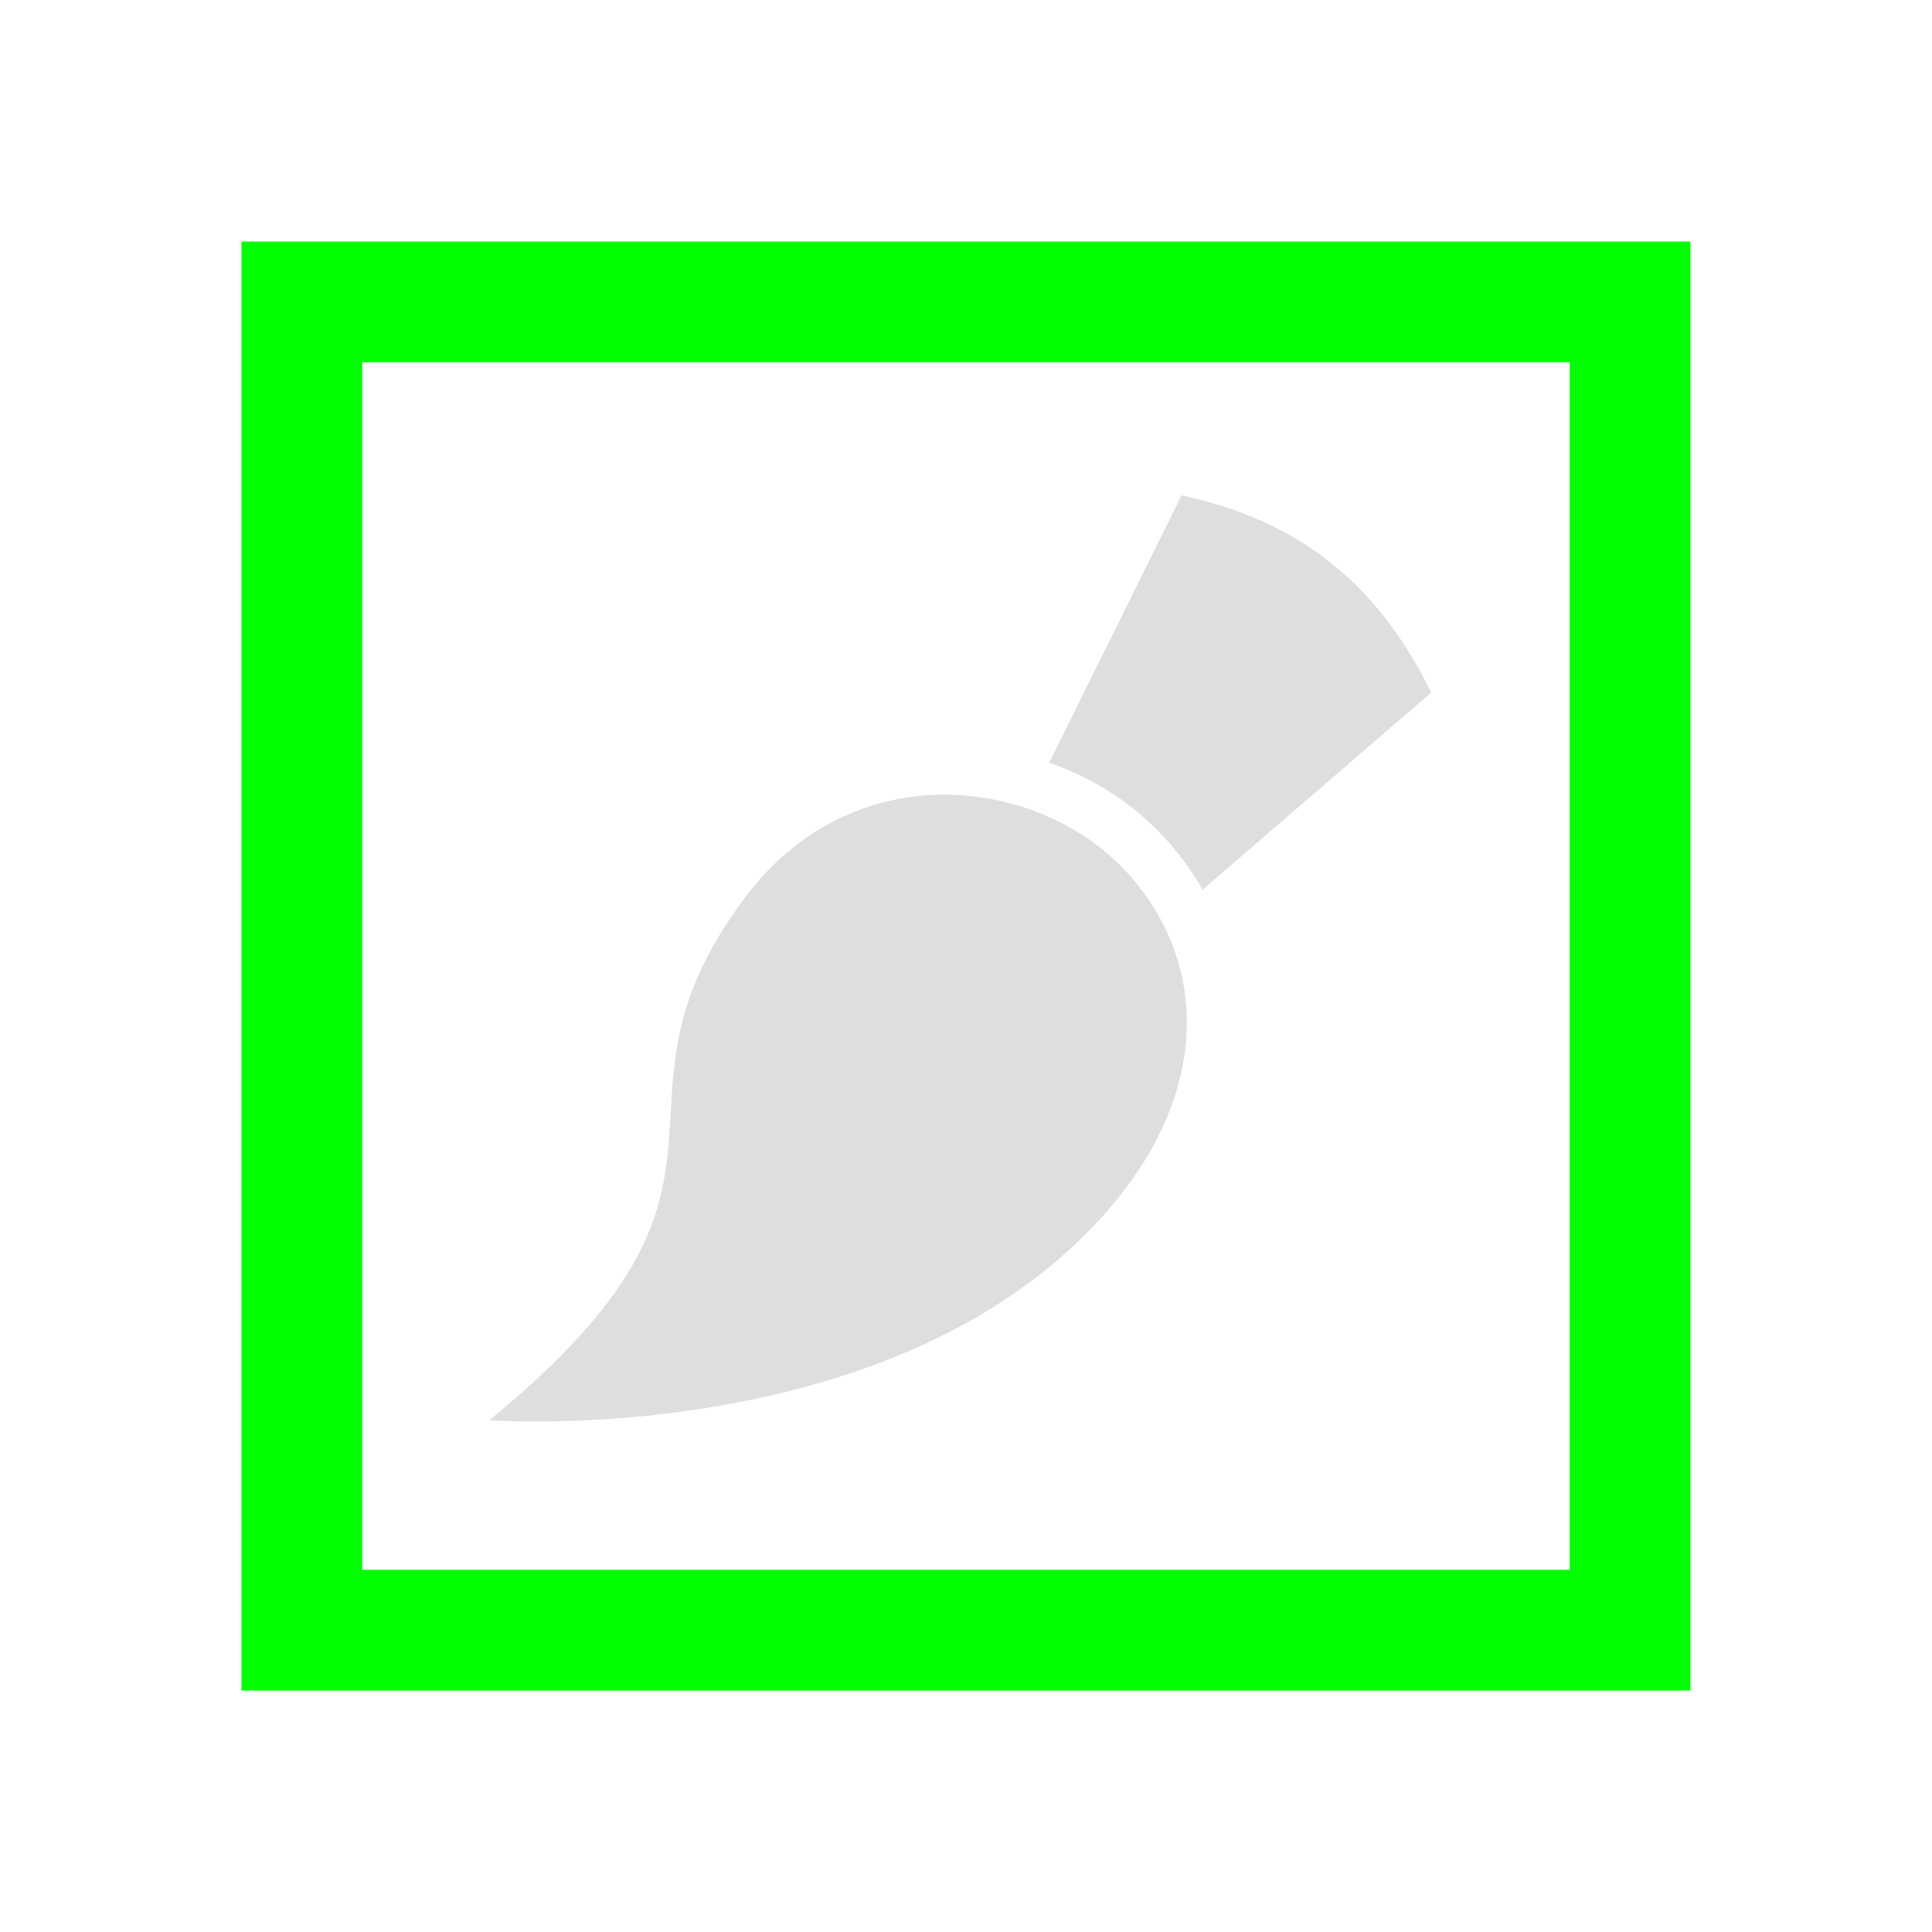 <?xml version="1.0" encoding="UTF-8" standalone="no"?>
<svg
   xmlns:dc="http://purl.org/dc/elements/1.1/"
   xmlns:cc="http://creativecommons.org/ns#"
   xmlns:rdf="http://www.w3.org/1999/02/22-rdf-syntax-ns#"
   xmlns:svg="http://www.w3.org/2000/svg"
   xmlns="http://www.w3.org/2000/svg"
   xmlns:sodipodi="http://sodipodi.sourceforge.net/DTD/sodipodi-0.dtd"
   xmlns:inkscape="http://www.inkscape.org/namespaces/inkscape"
   viewBox="0 0 22 22"
   version="1.1"
   id="svg12"
   sodipodi:docname="format-border-style.svg"
   inkscape:version="0.92+devel (d0930c9bda, 2017-08-13, custom)"
   width="22"
   height="22">
  <sodipodi:namedview
     pagecolor="#002466"
     bordercolor="#ffffff"
     inkscape:document-rotation="0"
     borderopacity="0.251"
     objecttolerance="10"
     gridtolerance="10"
     guidetolerance="10"
     inkscape:pageopacity="1"
     inkscape:pageshadow="2"
     inkscape:window-width="1920"
     inkscape:window-height="1027"
     id="namedview14"
     showgrid="false"
     inkscape:snap-page="true"
     inkscape:snap-grids="false"
     inkscape:snap-to-guides="false"
     borderlayer="true"
     inkscape:showpageshadow="false"
     inkscape:zoom="32.482718"
     inkscape:cx="11.583627"
     inkscape:cy="6.8529111"
     inkscape:window-x="0"
     inkscape:window-y="24"
     inkscape:window-maximized="1"
     inkscape:current-layer="svg12" />
  <defs
     id="defs3051">
    <style
       type="text/css"
       id="current-color-scheme">
      .ColorScheme-Text {
        color:#f2f2f2;
      }
      .ColorScheme-NeutralText {
        color:#f67400;
      }
      </style>
  </defs>
  <g
     transform="matrix(1.375,0,0,1.375,-579.857,-731.212)"
     id="g10"
     inkscape:label="#format-border-style">
    <rect
       style="fill:none;stroke-width:1.3"
       id="rect828"
       width="16"
       height="16"
       x="421.714"
       y="531.791"
       inkscape:label="#boundary" />
    <path
       inkscape:connector-curvature="0"
       id="path4"
       d="m 423.714,533.791 v 12 h 12 v -12 z m 1,1 h 10 v 10 h -10 z"
       style="fill:#00ff00;fill-opacity:1;stroke:none;stroke-width:0.75"
       inkscape:label="#" />
    <path
       inkscape:label="#"
       sodipodi:nodetypes="ccccccccscscc"
       inkscape:connector-curvature="0"
       id="path814"
       d="m 431.499,535.893 -1.095,2.213 c 0.218,0.079 0.425,0.182 0.61,0.316 0.138,0.1 0.265,0.215 0.378,0.343 0.108,0.122 0.202,0.254 0.281,0.394 l 1.894,-1.633 c -0.507,-1.036 -1.243,-1.454 -2.067,-1.633 z m -0.734,2.872 c -0.796,-0.573 -2.092,-0.6 -2.885,0.464 -1.319,1.767 0.339,2.316 -2.113,4.323 0,0 2.931,0.223 4.732,-1.349 1.244,-1.087 1.298,-2.338 0.574,-3.159 -0.09,-0.103 -0.194,-0.196 -0.307,-0.278 z"
       style="opacity:0.7;fill:#d0d0d0;stroke:none;stroke-width:0.503px;stroke-linecap:butt;stroke-linejoin:miter;stroke-opacity:1" />
  </g>
</svg>

